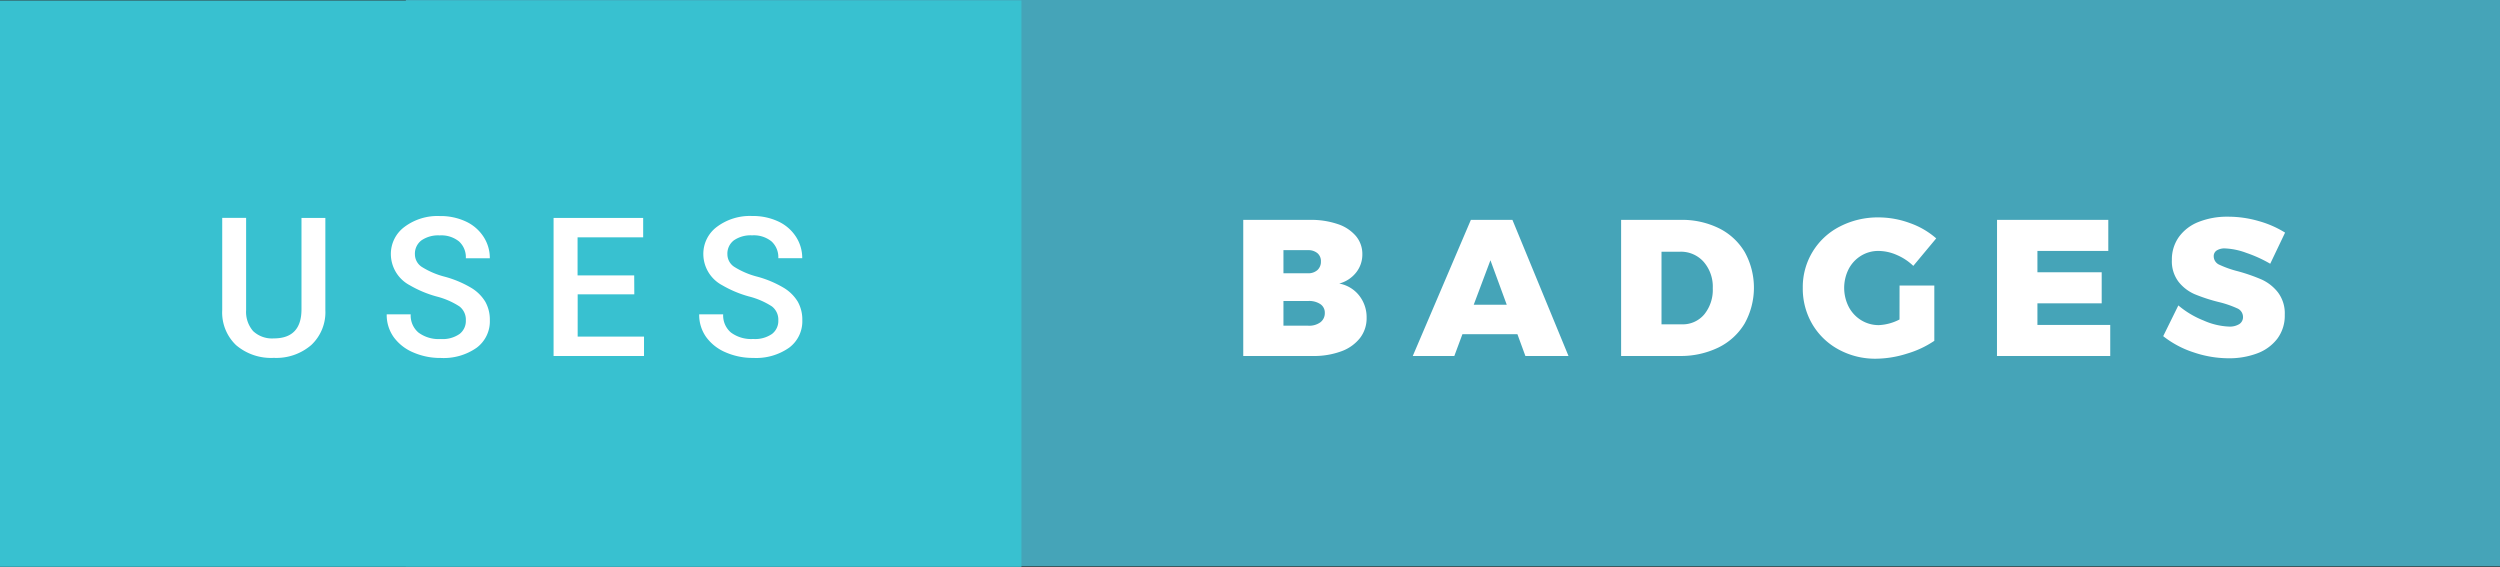 <svg xmlns="http://www.w3.org/2000/svg" width="154.5" height="35.059"><rect width="100%" height="100%" fill="#333333" stroke="none"/><path fill="#45a4b8" d="M25.083 0H154.5v35H25.083z"/><path fill="#38c1d0" d="M0 .029h63.125v35H0z"/><path d="M82.665 13.846a2.5 2.5 0 0 1 1.128.738 1.717 1.717 0 0 1 .4 1.128 1.782 1.782 0 0 1-.384 1.128 1.988 1.988 0 0 1-1.044.684 2.034 2.034 0 0 1 1.23.738 2.162 2.162 0 0 1 .462 1.385 1.987 1.987 0 0 1-.408 1.242 2.576 2.576 0 0 1-1.158.822 4.871 4.871 0 0 1-1.75.289h-4.308v-8.412h4.128a5.115 5.115 0 0 1 1.704.258zm-1.248 2.844a.689.689 0 0 0 .216-.534.637.637 0 0 0-.216-.51.872.872 0 0 0-.588-.186h-1.512v1.428h1.512a.838.838 0 0 0 .588-.198zm.174 3.234a.7.7 0 0 0 .282-.588.63.63 0 0 0-.282-.546 1.249 1.249 0 0 0-.762-.187h-1.512v1.524h1.512a1.176 1.176 0 0 0 .762-.203zM94.269 22l-.492-1.345h-3.4l-.5 1.345h-2.568l3.591-8.412h2.568L96.933 22zm-3.192-3.168h2.04l-1.008-2.748zm15.162-4.722a3.813 3.813 0 0 1 1.59 1.476 4.55 4.55 0 0 1-.012 4.41 3.849 3.849 0 0 1-1.62 1.481 5.318 5.318 0 0 1-2.412.522h-3.6v-8.411h3.684a5.162 5.162 0 0 1 2.37.522zm-.918 5.322a2.4 2.4 0 0 0 .528-1.62 2.34 2.34 0 0 0-.564-1.632 1.883 1.883 0 0 0-1.464-.624h-1.14v4.488h1.26a1.737 1.737 0 0 0 1.38-.612zm12.072-1.788h2.148v3.419a6.036 6.036 0 0 1-1.692.792 6.463 6.463 0 0 1-1.908.313 4.71 4.71 0 0 1-2.316-.57A4.2 4.2 0 0 1 112 20.032a4.33 4.33 0 0 1-.588-2.244A4.186 4.186 0 0 1 113.7 14a5.1 5.1 0 0 1 2.406-.564 5.6 5.6 0 0 1 1.92.348 4.965 4.965 0 0 1 1.632.948l-1.416 1.7a3.351 3.351 0 0 0-1.014-.672 2.845 2.845 0 0 0-1.134-.252 2.026 2.026 0 0 0-1.086.3 2.1 2.1 0 0 0-.762.822 2.582 2.582 0 0 0 .006 2.334 2.12 2.12 0 0 0 .774.828 2.055 2.055 0 0 0 1.092.3 3.063 3.063 0 0 0 1.272-.348zm6.024-4.056h6.876v1.92h-4.38v1.32h3.972v1.92h-3.972v1.332h4.5V22h-7zm15.407 2.04a4.26 4.26 0 0 0-1.32-.276.9.9 0 0 0-.51.126.414.414 0 0 0-.186.366.573.573 0 0 0 .36.522 6.372 6.372 0 0 0 1.14.4 11.024 11.024 0 0 1 1.464.51 2.7 2.7 0 0 1 1 .786 2.151 2.151 0 0 1 .426 1.392 2.369 2.369 0 0 1-.462 1.481 2.769 2.769 0 0 1-1.248.906 4.892 4.892 0 0 1-1.758.3 6.744 6.744 0 0 1-2.166-.366 6.019 6.019 0 0 1-1.878-1l.936-1.9a5.6 5.6 0 0 0 1.554.93 4.277 4.277 0 0 0 1.578.378 1.121 1.121 0 0 0 .636-.155.508.508 0 0 0 .228-.444.581.581 0 0 0-.372-.534 6.335 6.335 0 0 0-1.152-.39 10.531 10.531 0 0 1-1.452-.474 2.575 2.575 0 0 1-1-.762 2.081 2.081 0 0 1-.42-1.356 2.386 2.386 0 0 1 .432-1.422 2.724 2.724 0 0 1 1.218-.93 4.77 4.77 0 0 1 1.83-.324 6.76 6.76 0 0 1 1.884.27 6.245 6.245 0 0 1 1.632.714L140.3 16.3a8.056 8.056 0 0 0-1.476-.672zM20.107 13.469v5.7a2.771 2.771 0 0 1-.87 2.153 3.305 3.305 0 0 1-2.317.794 3.329 3.329 0 0 1-2.326-.782 2.784 2.784 0 0 1-.861-2.171v-5.7h1.477v5.7a1.809 1.809 0 0 0 .434 1.3 1.7 1.7 0 0 0 1.277.45q1.711 0 1.711-1.8v-5.644zm8.682 6.331a1.03 1.03 0 0 0-.4-.867 4.759 4.759 0 0 0-1.427-.615 6.89 6.89 0 0 1-1.641-.691 2.189 2.189 0 0 1-1.166-1.91A2.079 2.079 0 0 1 25 14.02a3.4 3.4 0 0 1 2.183-.668 3.687 3.687 0 0 1 1.588.328 2.606 2.606 0 0 1 1.1.935 2.4 2.4 0 0 1 .4 1.345h-1.482a1.321 1.321 0 0 0-.419-1.037 1.738 1.738 0 0 0-1.2-.375 1.812 1.812 0 0 0-1.128.309 1.029 1.029 0 0 0-.4.864.931.931 0 0 0 .434.779 5.006 5.006 0 0 0 1.43.606 6.54 6.54 0 0 1 1.6.673 2.544 2.544 0 0 1 .885.867 2.258 2.258 0 0 1 .281 1.146 2.03 2.03 0 0 1-.817 1.7 3.545 3.545 0 0 1-2.218.63 4.168 4.168 0 0 1-1.7-.343 2.859 2.859 0 0 1-1.207-.946 2.358 2.358 0 0 1-.431-1.406h1.482a1.38 1.38 0 0 0 .48 1.125 2.1 2.1 0 0 0 1.377.4 1.828 1.828 0 0 0 1.163-.313 1.011 1.011 0 0 0 .388-.839zM39.2 18.191h-3.5V20.8h4.1V22h-5.589v-8.531h5.537v1.2h-4.054v2.351h3.5zm8.9 1.609a1.03 1.03 0 0 0-.4-.867 4.759 4.759 0 0 0-1.427-.615 6.89 6.89 0 0 1-1.641-.691 2.189 2.189 0 0 1-1.166-1.91 2.079 2.079 0 0 1 .841-1.7 3.4 3.4 0 0 1 2.183-.668 3.687 3.687 0 0 1 1.588.328 2.606 2.606 0 0 1 1.1.935 2.4 2.4 0 0 1 .4 1.345H48.1a1.321 1.321 0 0 0-.419-1.037 1.738 1.738 0 0 0-1.2-.375 1.812 1.812 0 0 0-1.128.309 1.029 1.029 0 0 0-.4.864.931.931 0 0 0 .434.779 5.006 5.006 0 0 0 1.43.606 6.54 6.54 0 0 1 1.6.673 2.544 2.544 0 0 1 .885.867 2.258 2.258 0 0 1 .281 1.146 2.03 2.03 0 0 1-.817 1.7 3.545 3.545 0 0 1-2.218.63 4.168 4.168 0 0 1-1.7-.343 2.859 2.859 0 0 1-1.207-.946 2.358 2.358 0 0 1-.431-1.406h1.482a1.38 1.38 0 0 0 .48 1.125 2.1 2.1 0 0 0 1.377.4 1.828 1.828 0 0 0 1.163-.313 1.011 1.011 0 0 0 .388-.836z" fill="#fff"/></svg>